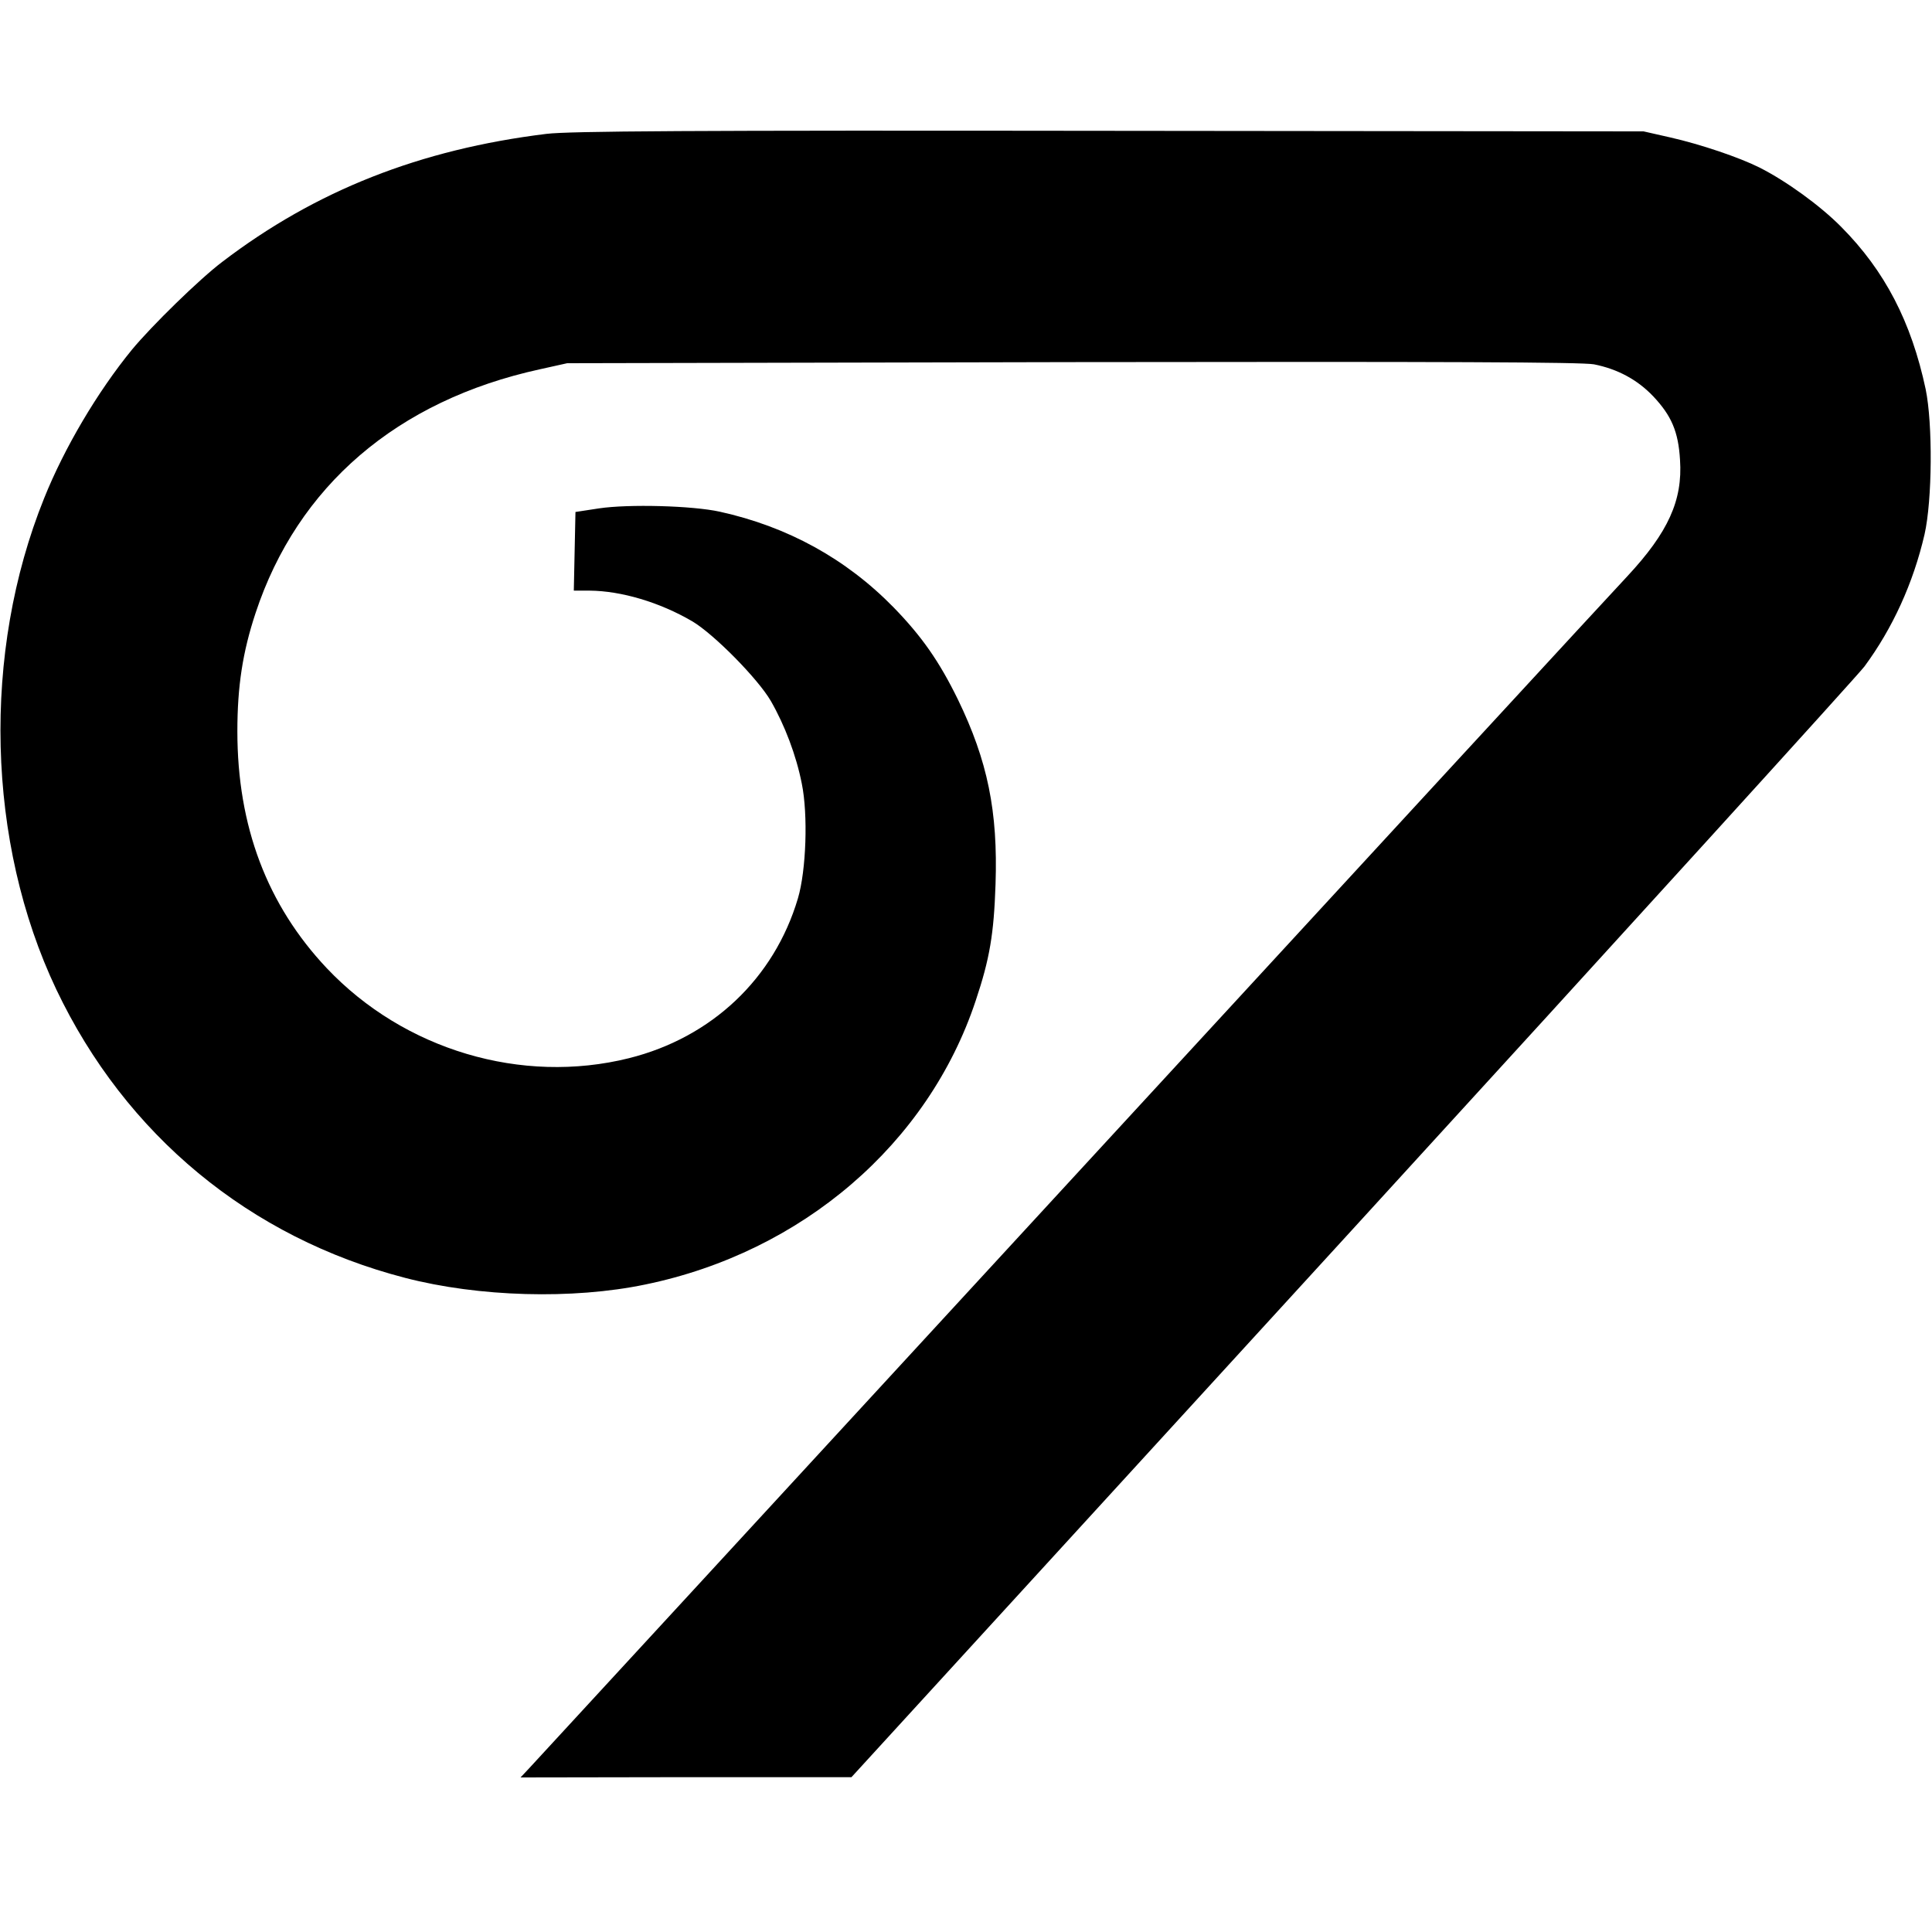 <?xml version="1.0" standalone="no"?>
<!DOCTYPE svg PUBLIC "-//W3C//DTD SVG 20010904//EN"
 "http://www.w3.org/TR/2001/REC-SVG-20010904/DTD/svg10.dtd">
<svg version="1.0" xmlns="http://www.w3.org/2000/svg"
 width="700pt" height="700pt" viewBox="0 0 700 700"
 preserveAspectRatio="xMidYMid meet">
  <g transform="translate(0,700) scale(0.1,-0.1)"
  fill="#000000" stroke="none">
    <path d="M1980 6515 c-457 -56 -836 -205 -1175 -464 -82 -62 -255 -231 -327
    -318 -125 -153 -245 -356 -318 -538 -226 -560 -209 -1247 44 -1780 251 -527
    700 -899 1264 -1045 266 -69 606 -79 870 -24 568 117 1025 510 1197 1028 51
    152 66 242 72 422 9 265 -29 448 -136 669 -68 139 -131 229 -233 334 -173 177
    -385 293 -630 347 -100 22 -331 28 -438 12 l-85 -13 -3 -142 -3 -143 58 0
    c114 -1 253 -42 371 -111 78 -46 238 -208 285 -289 50 -87 92 -197 112 -299
    23 -112 16 -315 -14 -416 -86 -290 -312 -504 -612 -579 -389 -97 -815 30
    -1095 326 -216 229 -324 514 -324 858 0 163 19 287 66 429 152 460 513 770
    1030 883 l99 22 1830 4 c1350 2 1846 0 1890 -8 86 -17 158 -56 215 -116 66
    -70 91 -128 97 -230 10 -147 -43 -263 -191 -422 -40 -42 -945 -1024 -2011
    -2182 -1066 -1158 -1952 -2120 -1968 -2137 l-31 -33 600 1 599 0 1813 1982
    c997 1090 1832 2009 1857 2042 102 138 177 302 218 479 28 124 30 400 4 526
    -52 244 -148 429 -306 588 -76 77 -199 166 -296 215 -74 37 -213 84 -323 109
    l-97 22 -1935 2 c-1527 2 -1957 -1 -2040 -11z"/>
  </g>
</svg>
